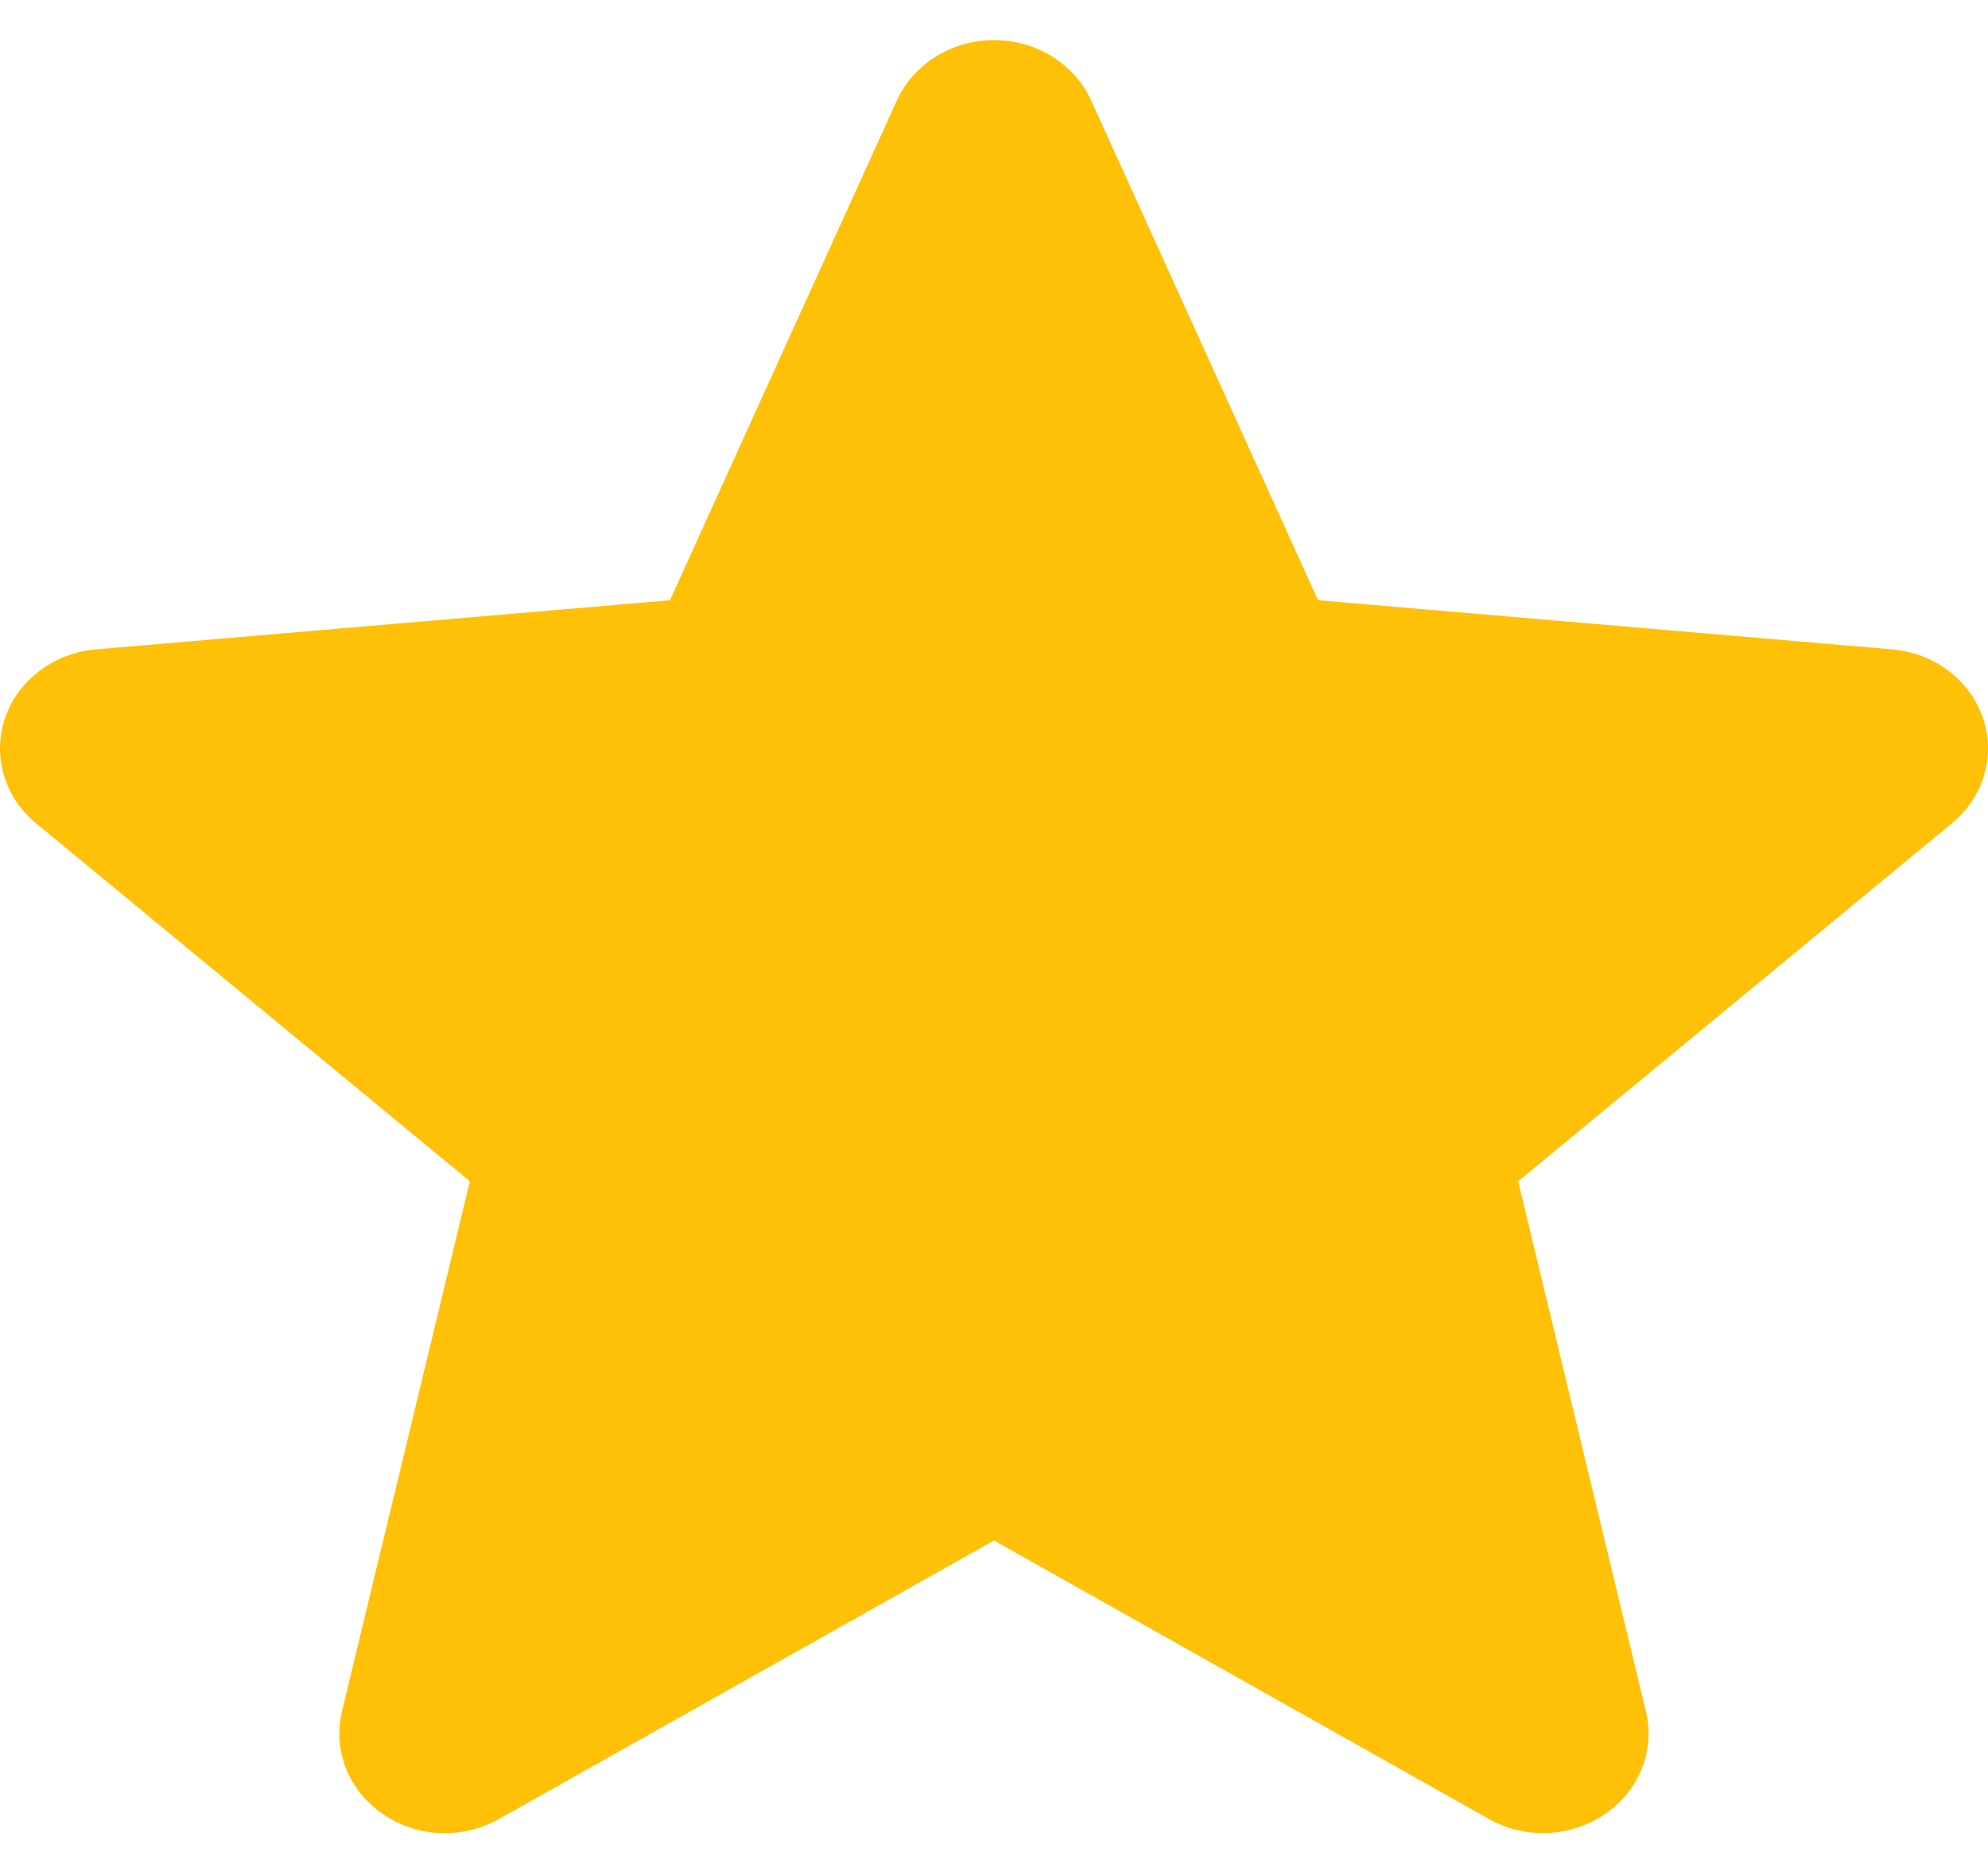 <svg width="17" height="16" viewBox="0 0 17 16" fill="none" xmlns="http://www.w3.org/2000/svg">
<g clip-path="url(#clip0_539_2539)">
<path d="M16.956 6.138C16.844 5.814 16.539 5.583 16.178 5.553L11.271 5.133L9.331 0.859C9.188 0.546 8.862 0.343 8.5 0.343C8.138 0.343 7.812 0.546 7.669 0.86L5.729 5.133L0.822 5.553C0.461 5.584 0.156 5.814 0.044 6.138C-0.067 6.462 0.036 6.817 0.309 7.041L4.018 10.102L2.924 14.636C2.844 14.97 2.981 15.314 3.275 15.514C3.433 15.622 3.618 15.677 3.804 15.677C3.965 15.677 4.125 15.636 4.268 15.555L8.5 13.174L12.731 15.555C13.041 15.73 13.431 15.714 13.724 15.514C14.018 15.314 14.155 14.969 14.075 14.636L12.982 10.102L16.691 7.041C16.963 6.817 17.068 6.462 16.956 6.138Z" fill="#FFC107"/>
</g>
<defs>
<clipPath id="clip0_539_2539">
<rect width="17" height="16" fill="white"/>
</clipPath>
</defs>
</svg>
